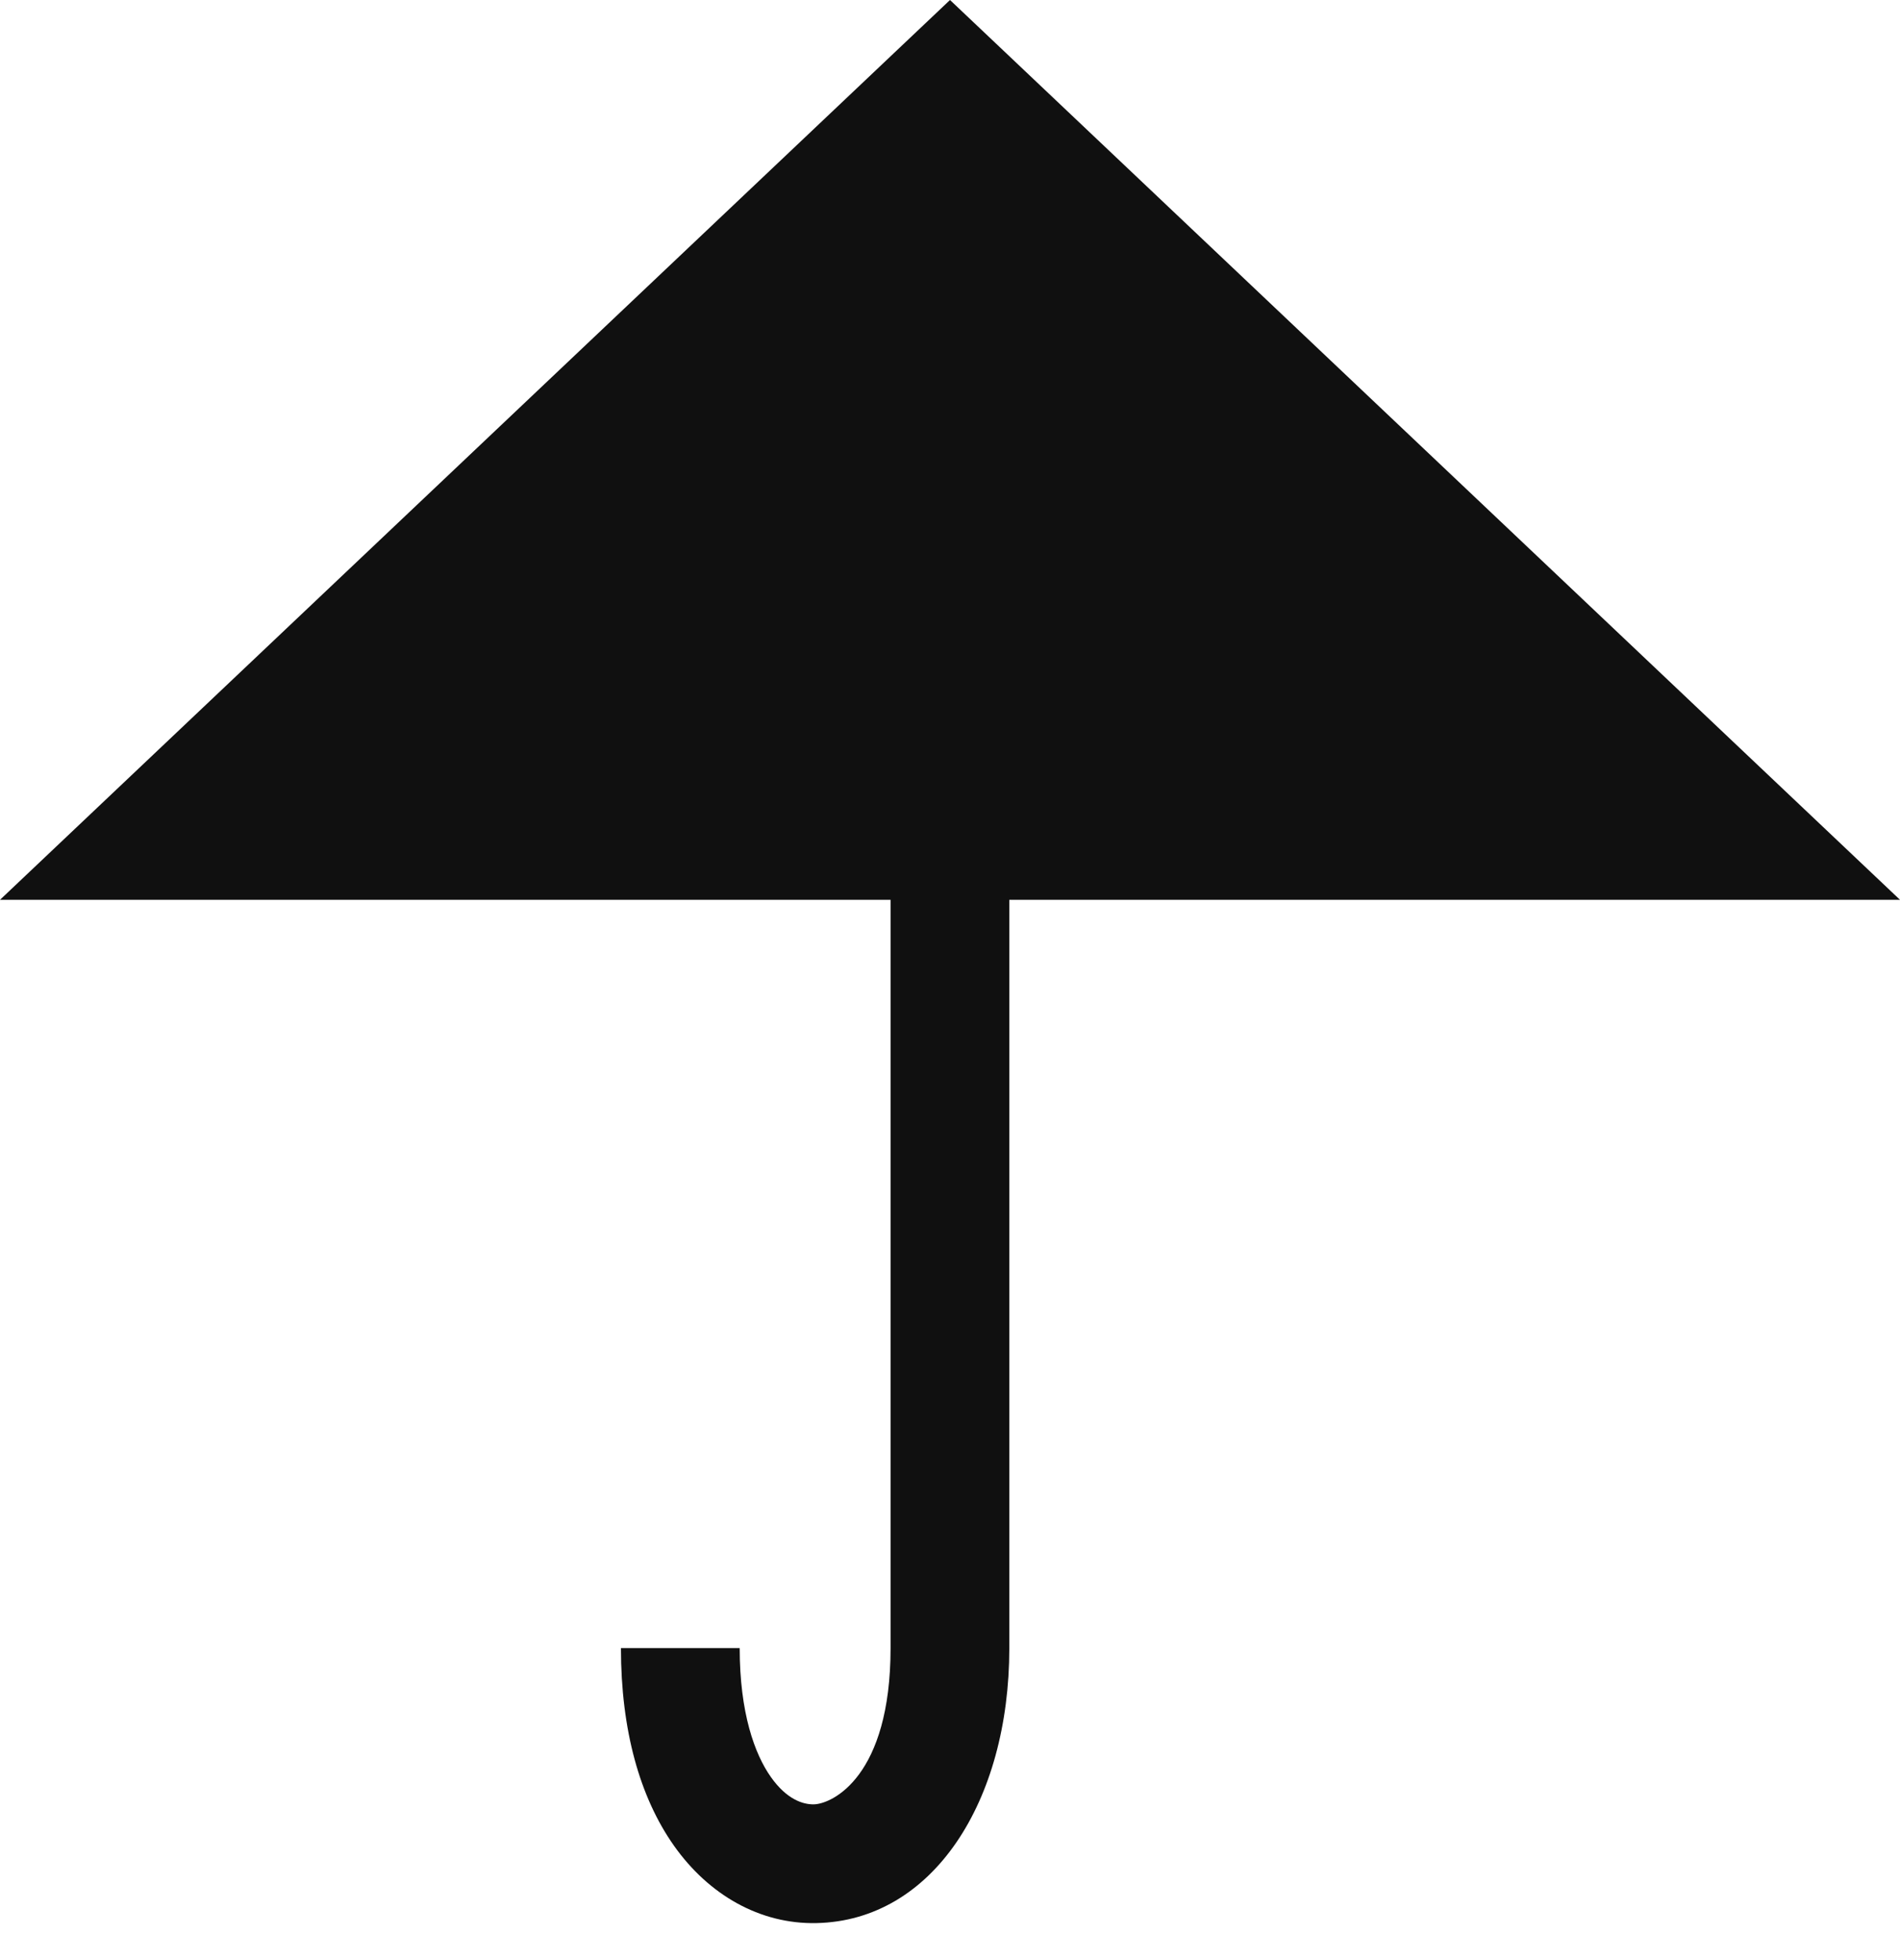 <svg width="32" height="33" viewBox="0 0 32 33" fill="none" xmlns="http://www.w3.org/2000/svg">
<path fill-rule="evenodd" clip-rule="evenodd" d="M2.29306e-06 15.149L16 1.39876e-06L32 15.149L16.999 15.149L16.999 27.747C16.999 30.333 15.708 32.336 13.75 32.377C12.798 32.397 11.936 31.902 11.351 31.074C10.774 30.257 10.458 29.124 10.458 27.747L12.458 27.747C12.458 28.838 12.71 29.532 12.984 29.919C13.251 30.296 13.524 30.381 13.707 30.378C14.019 30.371 14.999 29.906 14.999 27.747L14.999 15.149L2.29306e-06 15.149Z" fill="#101010"/>
</svg>
